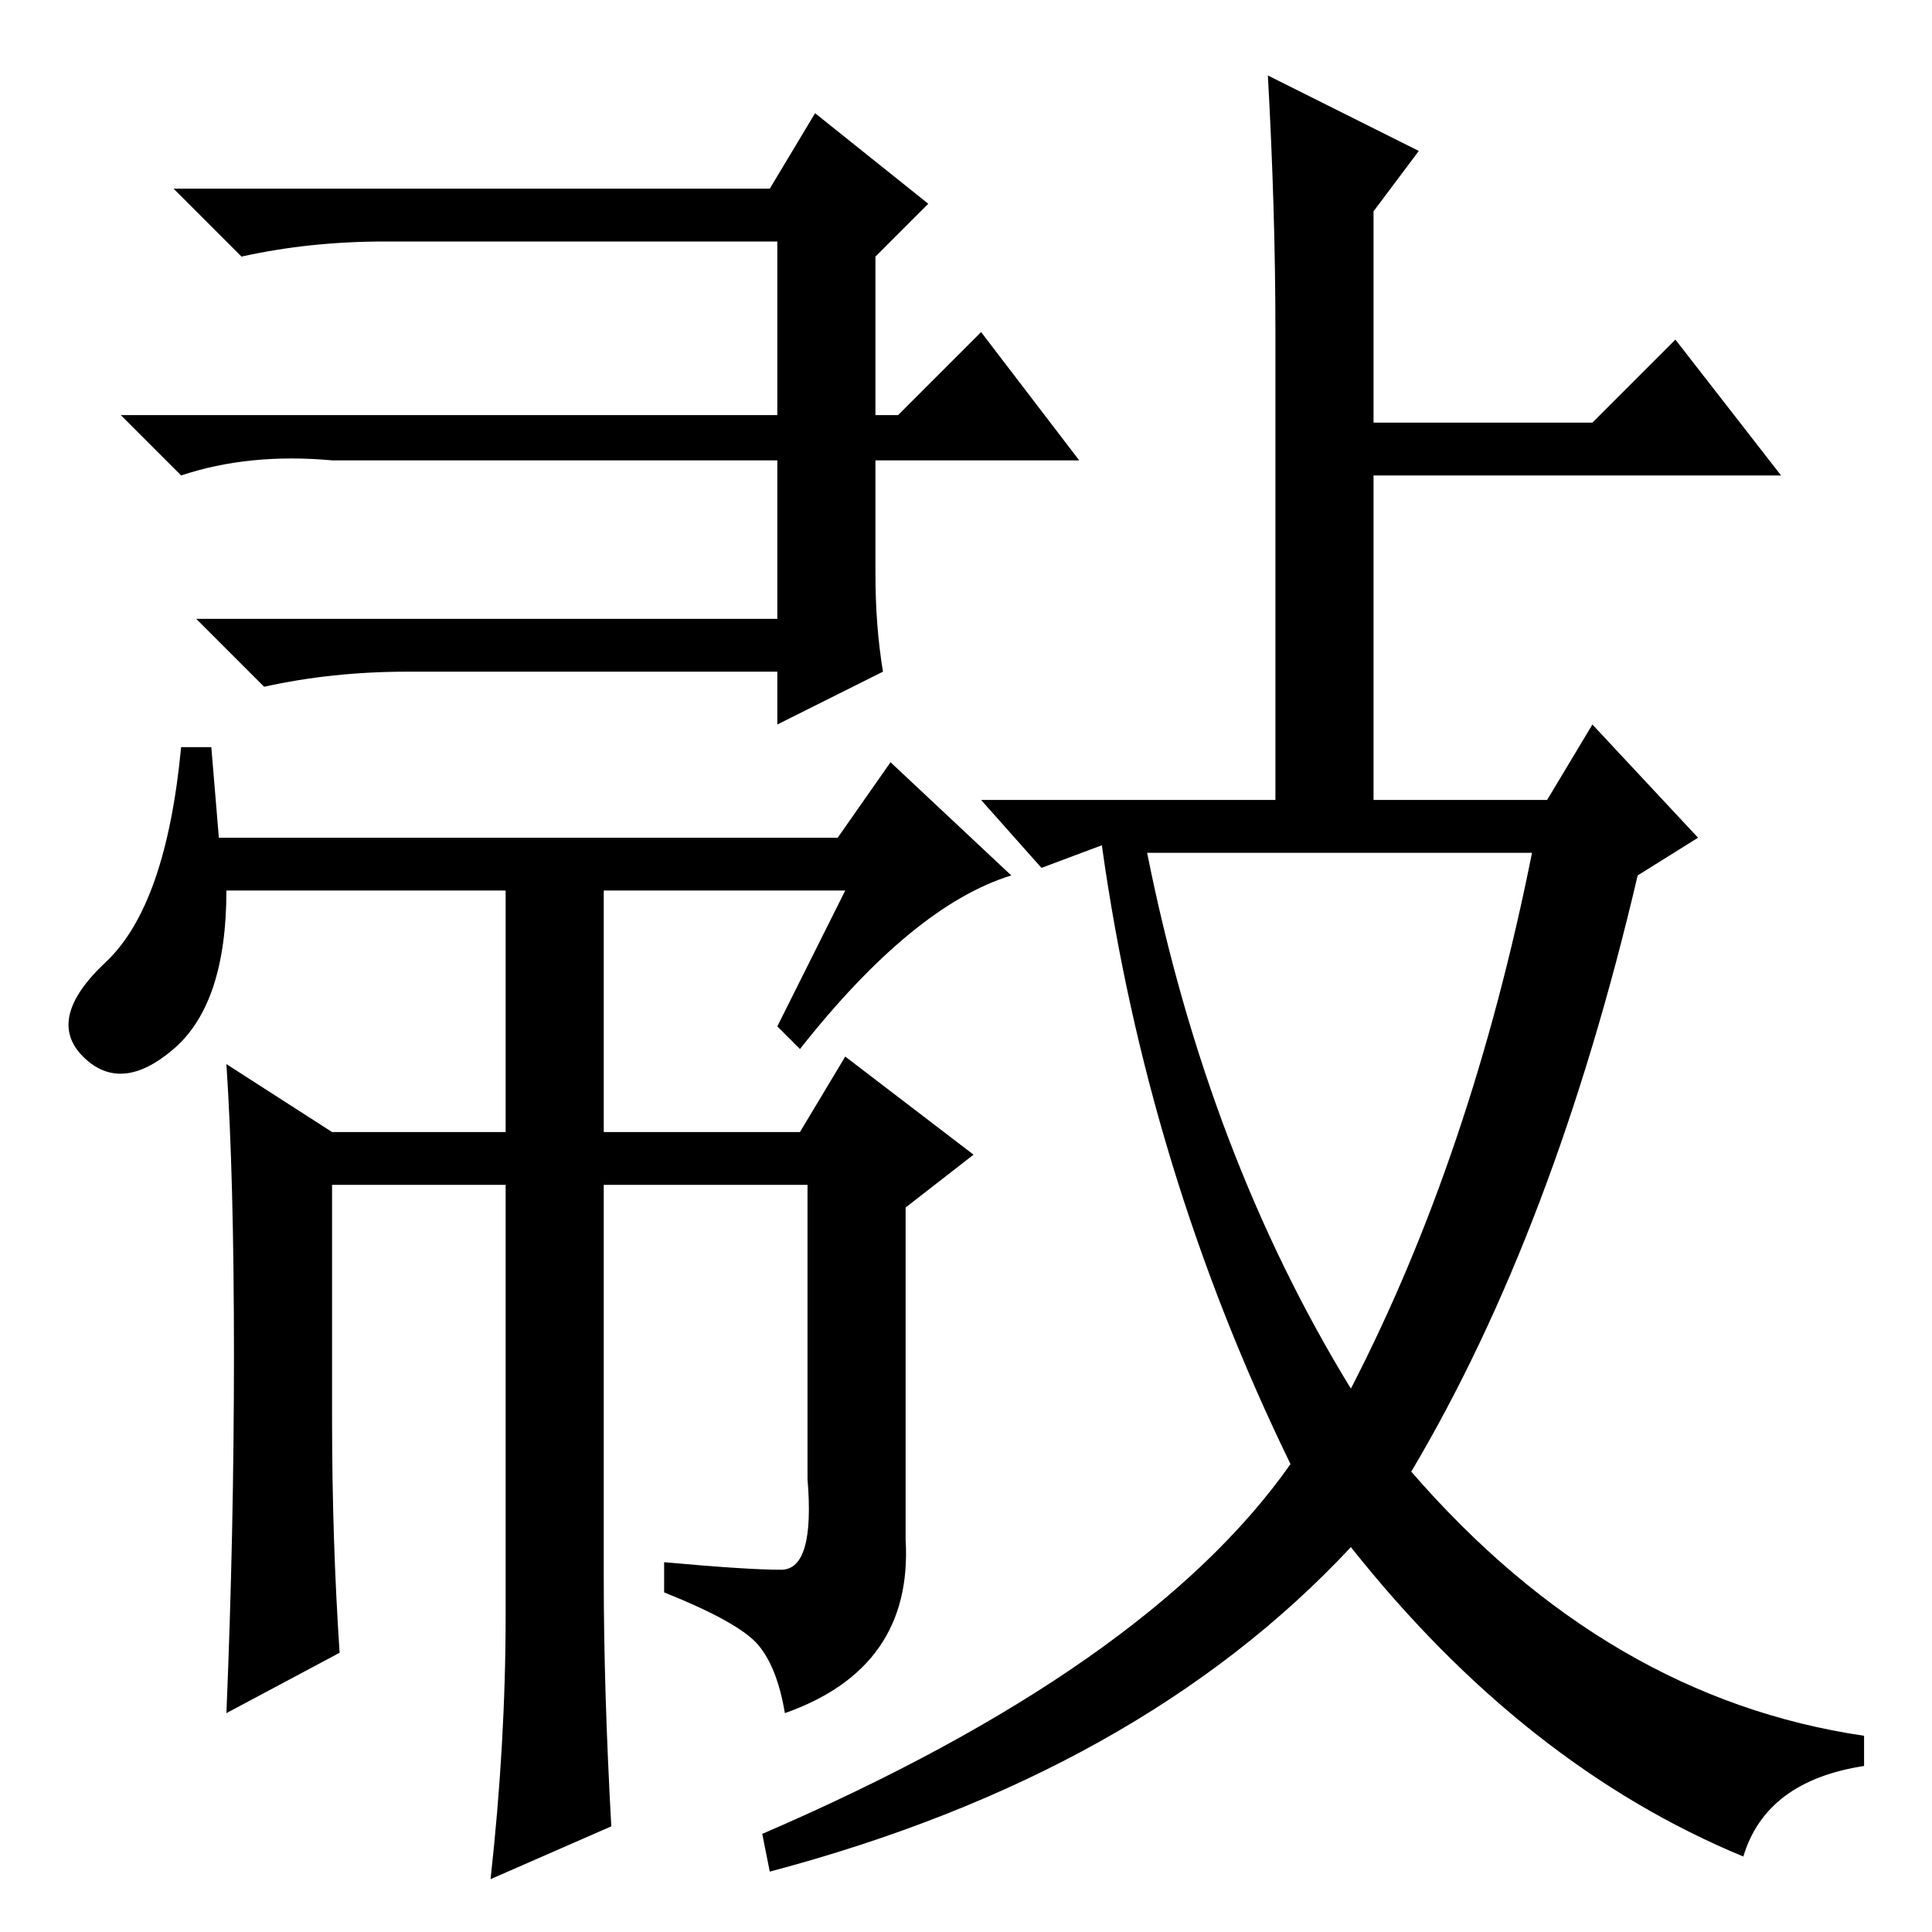 <?xml version="1.0" standalone="no"?>
<!DOCTYPE svg PUBLIC "-//W3C//DTD SVG 1.1//EN" "http://www.w3.org/Graphics/SVG/1.1/DTD/svg11.dtd" >
<svg xmlns="http://www.w3.org/2000/svg" xmlns:xlink="http://www.w3.org/1999/xlink" version="1.1" viewBox="0 -36 256 256">
  <g transform="matrix(1 0 0 -1 0 220)">
   <path fill="currentColor"
d="M116 180q0 -7 1 -13l-14 -7v7h-49q-10 0 -19 -2l-9 9h77v50h-52q-10 0 -19 -2l-9 9h79l6 10l15 -12l-7 -7v-42zM112 138h-32v-32h26l6 10l17 -13l-9 -7v-44q1 -17 -16 -23q-1 6 -3.5 9t-12.5 7v4q11 -1 15.5 -1t3.5 12v39h-27v-52q0 -15 1 -33l-16 -7q2 18 2 35v57h-23
v-31q0 -16 1 -31l-15 -8q1 24 1 47.5t-1 38.5l14 -9h23v32h-37q0 -15 -7 -21t-12 -1t3 12.5t10 28.5h4l1 -12h82l7 10l16 -15q-13 -4 -28 -23l-3 3zM169 212q0 16 -1 34l20 -10l-6 -8v-28h29l11 11l14 -18h-54v-43h23l6 10l14 -15l-8 -5q-11 -47 -30 -79q26 -30 60 -35v-4
q-13 -2 -16 -12q-29 12 -52 41q-28 -30 -77 -43l-1 5q51 22 70 49q-19 39 -25 82l-8 -3l-8 9h39v62zM179 72q16 31 24 71h-51q8 -40 27 -71zM130 212l13 -17h-99q-11 1 -20 -2l-8 8h103z" />
  </g>

</svg>
